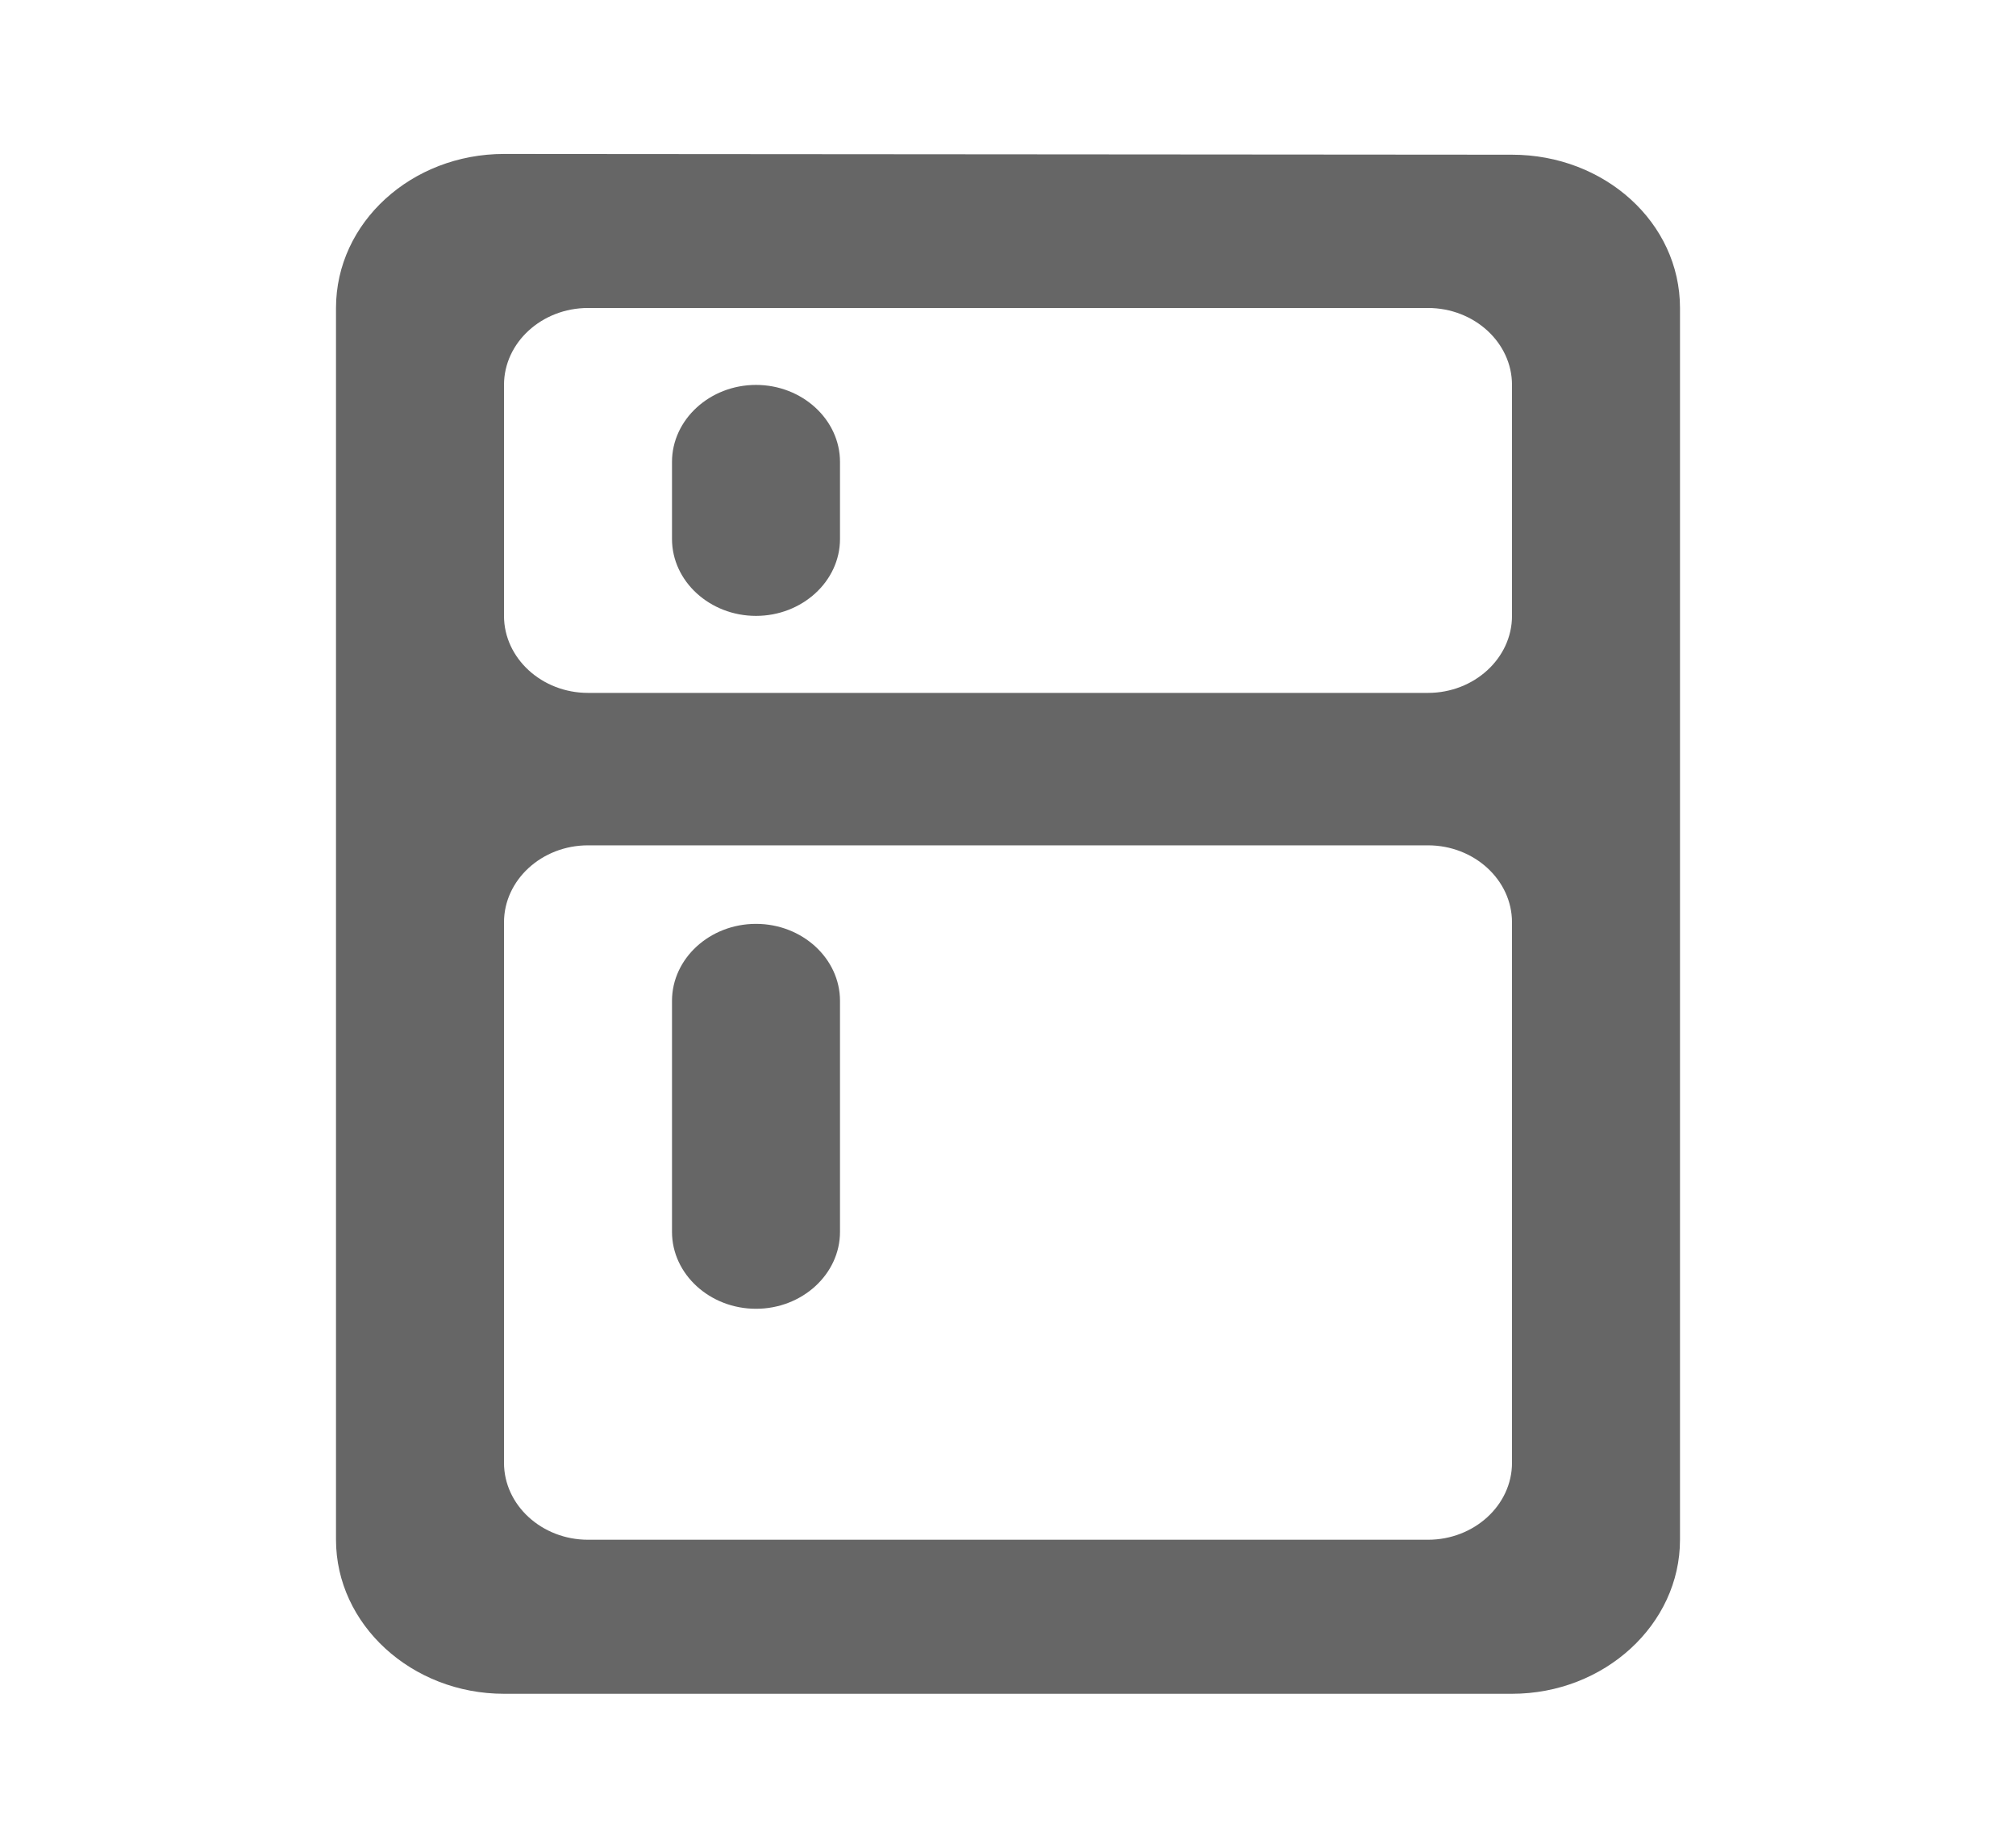 <svg width="24" height="22" viewBox="0 0 24 22" fill="none" xmlns="http://www.w3.org/2000/svg">
<path d="M18 1.842L6 1.833C4.9 1.833 4 2.649 4 3.667V18.333C4 19.342 4.9 20.167 6 20.167H18C19.1 20.167 20 19.342 20 18.333V3.667C20 2.649 19.1 1.842 18 1.842ZM17 18.333H7C6.45 18.333 6 17.921 6 17.417V10.982C6 10.477 6.45 10.065 7 10.065H17C17.55 10.065 18 10.477 18 10.982V17.417C18 17.921 17.55 18.333 17 18.333ZM17 8.25H7C6.45 8.25 6 7.837 6 7.333V4.583C6 4.079 6.45 3.667 7 3.667H17C17.55 3.667 18 4.079 18 4.583V7.333C18 7.837 17.55 8.25 17 8.25ZM9 4.583C9.55 4.583 10 4.996 10 5.5V6.417C10 6.921 9.55 7.333 9 7.333C8.45 7.333 8 6.921 8 6.417V5.5C8 4.996 8.45 4.583 9 4.583ZM9 11C9.55 11 10 11.412 10 11.917V14.667C10 15.171 9.55 15.583 9 15.583C8.45 15.583 8 15.171 8 14.667V11.917C8 11.412 8.45 11 9 11Z" fill="black" fill-opacity="0.6"/>
</svg>
